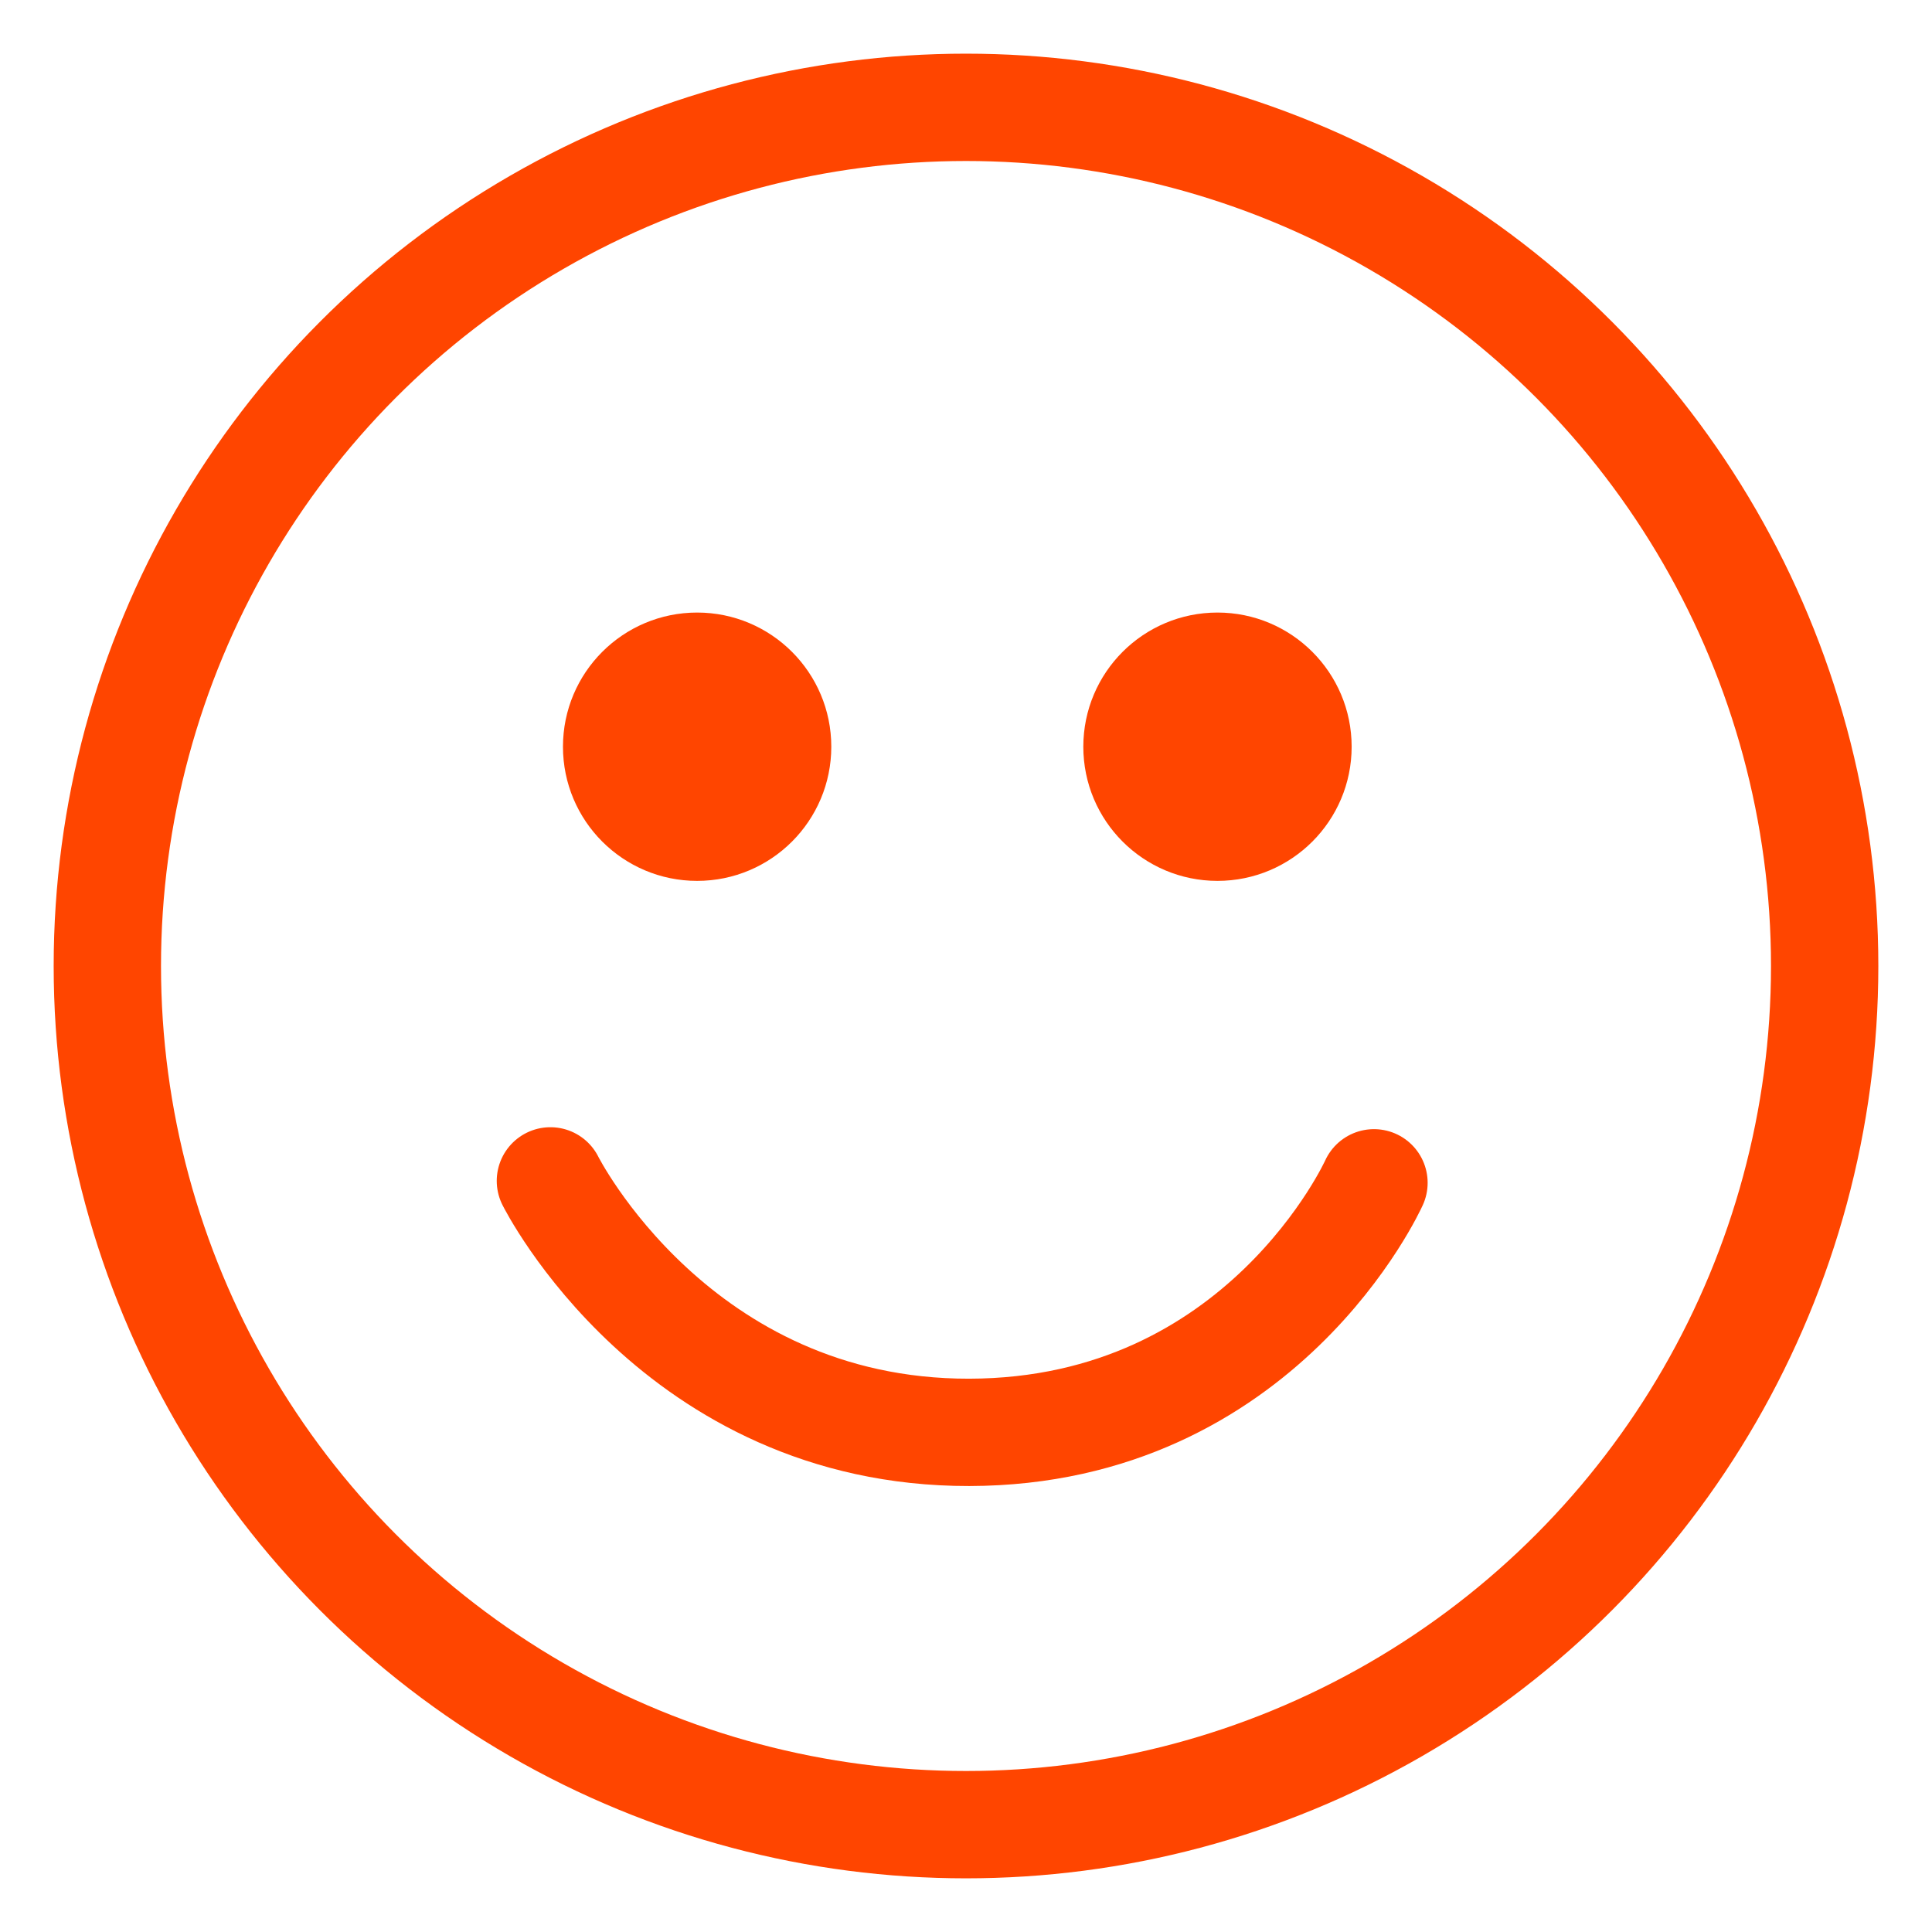 <svg width="18" height="18" viewBox="0 0 18 18" xmlns="http://www.w3.org/2000/svg">
    <g transform="translate(1 1)" stroke="#FF4500" fill="none" fill-rule="evenodd">
        <path d="M4.128 10.002s1.173 2.347 3.902 2.343c2.729-.005 3.771-2.325 3.771-2.325" stroke-linecap="round"/>
        <circle stroke-width=".5" fill="#FF4500" cx="10.343" cy="5.957" r="1"/>
        <circle stroke-width=".5" fill="#FF4500" cx="5.495" cy="5.957" r="1"/>
        <circle cx="8" cy="8" r="8"/>
    </g>
</svg>
